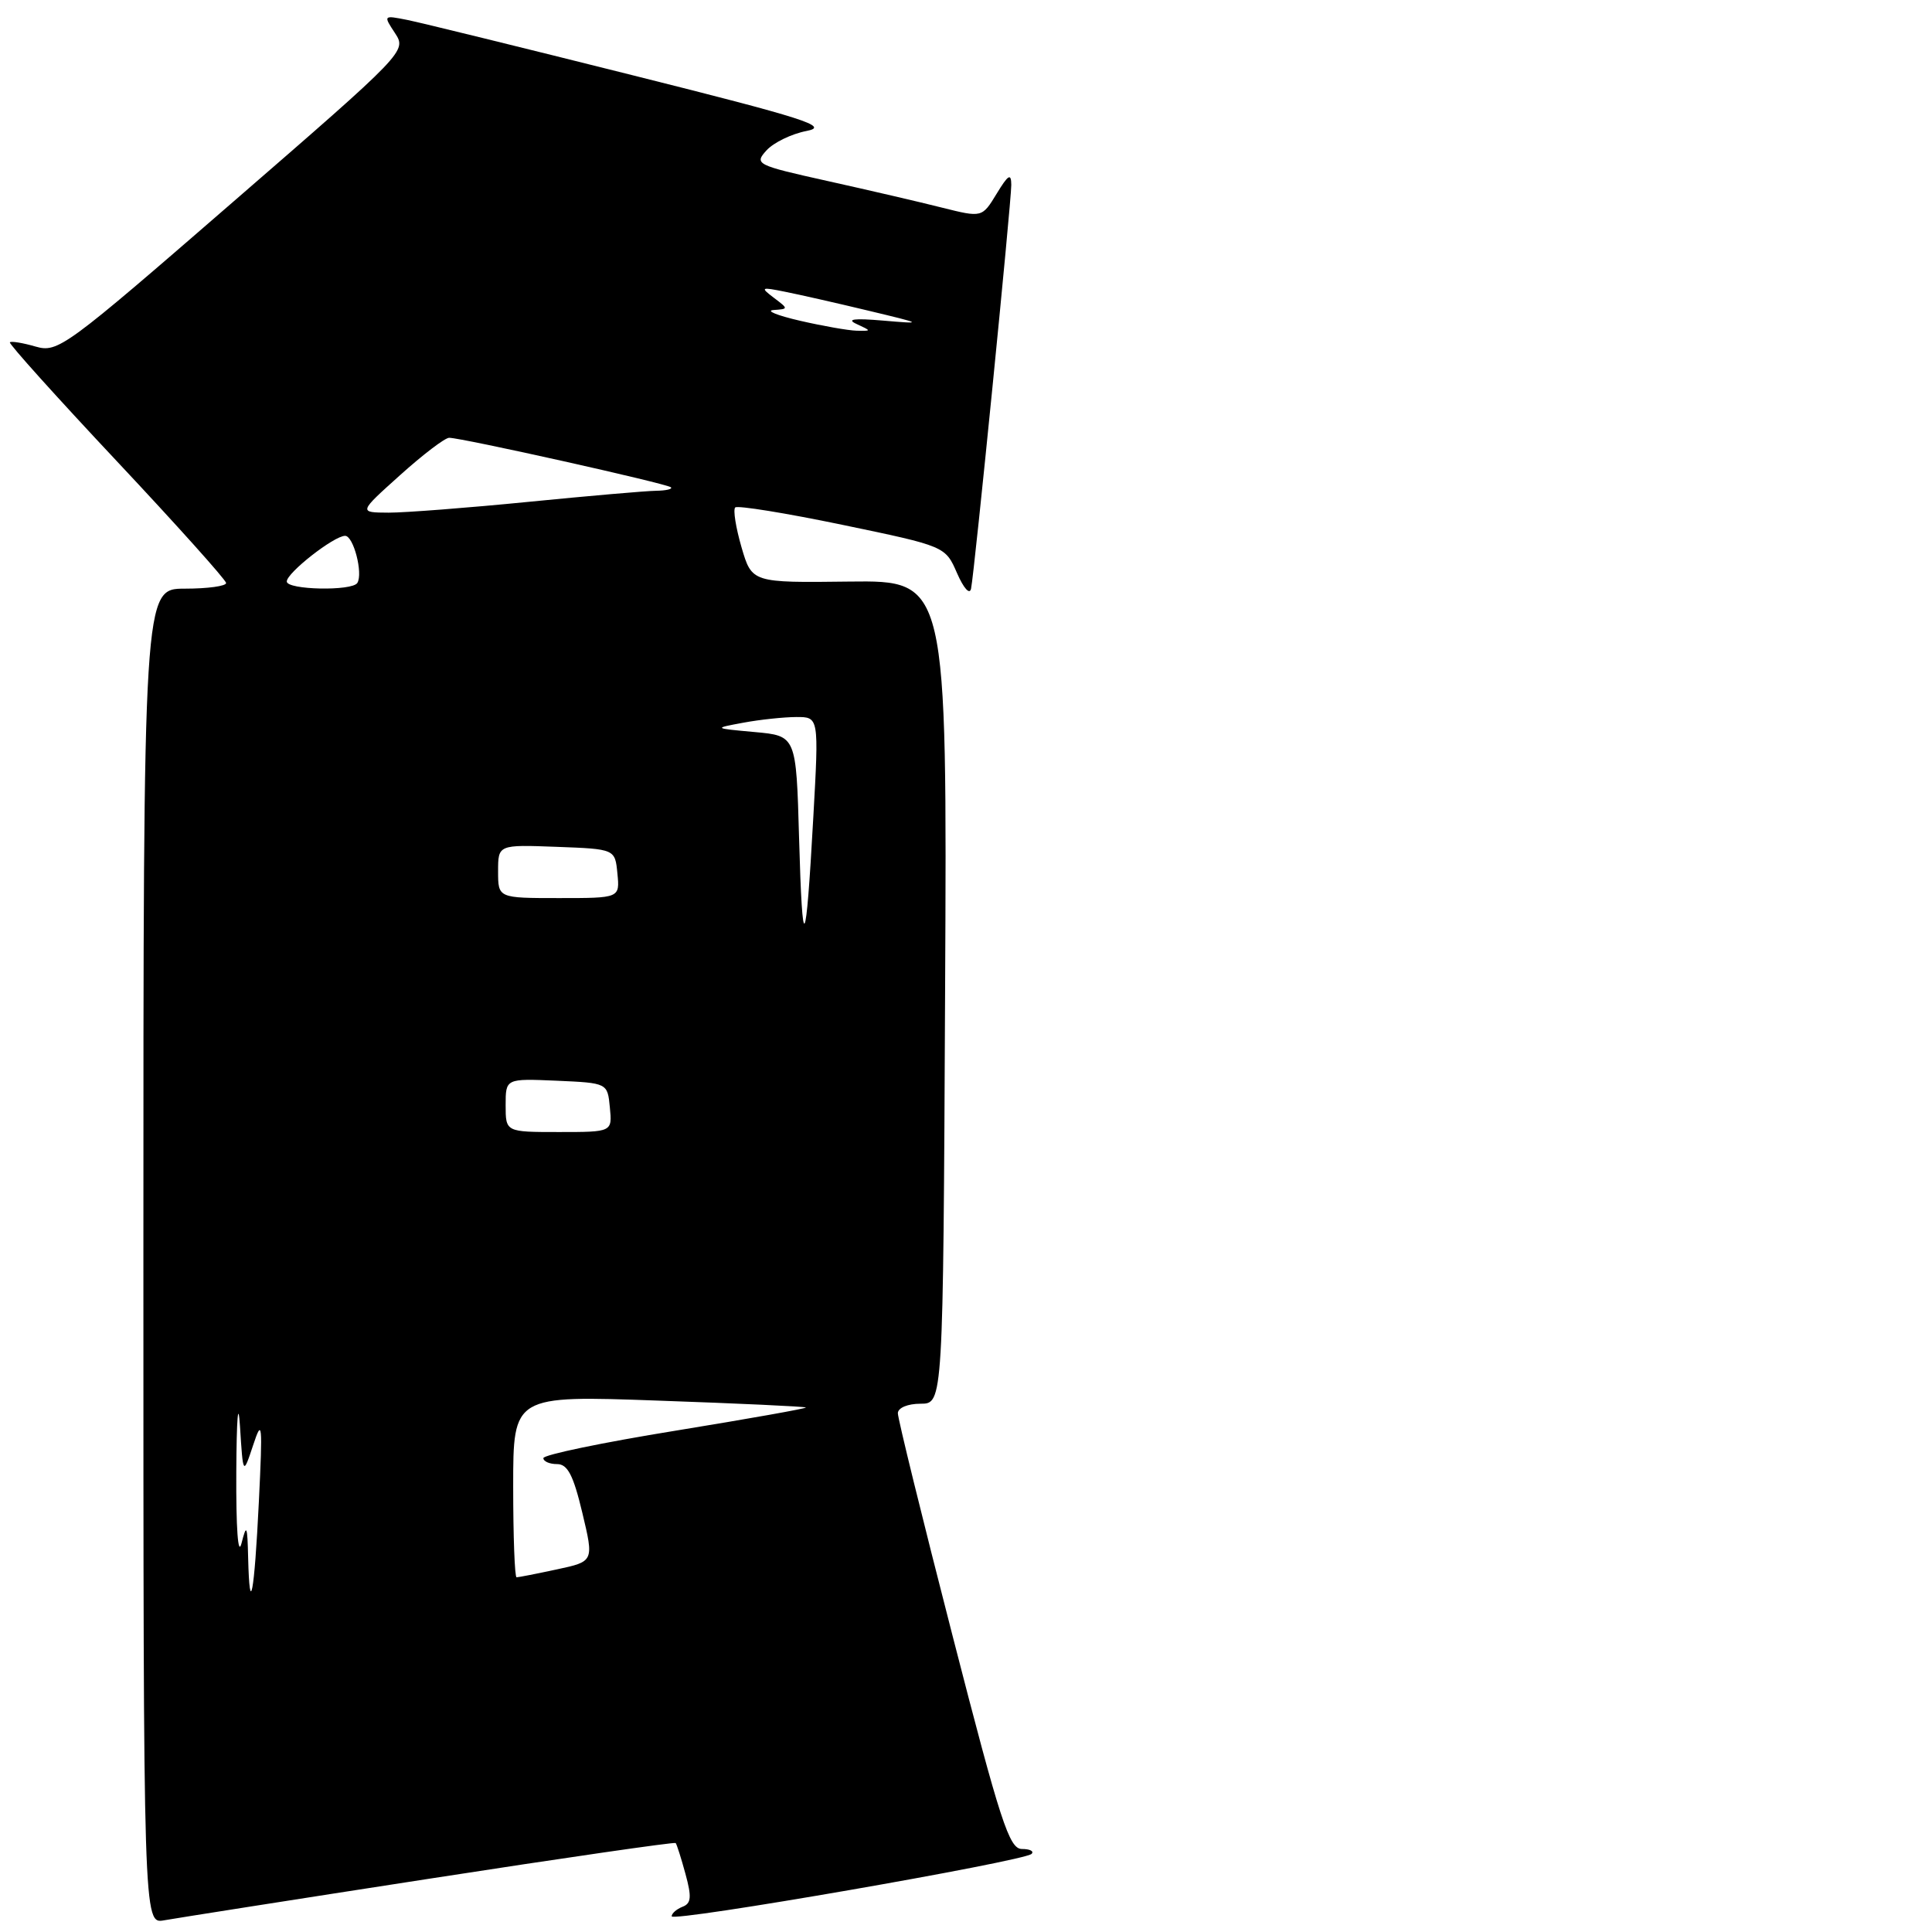 <?xml version="1.0" encoding="UTF-8" standalone="no"?>
<!DOCTYPE svg PUBLIC "-//W3C//DTD SVG 1.1//EN" "http://www.w3.org/Graphics/SVG/1.1/DTD/svg11.dtd" >
<svg xmlns="http://www.w3.org/2000/svg" xmlns:xlink="http://www.w3.org/1999/xlink" version="1.1" viewBox="0 0 256 256">
 <g >
 <path fill="currentColor"
d=" M 56.88 248.94 C 74.69 246.18 89.38 244.06 89.53 244.21 C 89.67 244.37 90.26 246.21 90.83 248.31 C 91.67 251.38 91.59 252.22 90.43 252.66 C 89.65 252.97 89.00 253.53 89.00 253.92 C 89.00 254.74 135.70 246.63 136.69 245.65 C 137.04 245.29 136.47 245.00 135.41 245.00 C 133.73 245.00 132.57 241.45 126.22 216.75 C 122.22 201.21 118.96 187.94 118.97 187.25 C 118.99 186.54 120.28 186.00 121.98 186.00 C 124.97 186.00 124.97 186.00 125.23 131.45 C 125.50 76.91 125.50 76.91 112.56 77.06 C 99.63 77.22 99.63 77.22 98.25 72.50 C 97.50 69.91 97.12 67.54 97.42 67.24 C 97.72 66.95 104.11 67.98 111.61 69.54 C 125.26 72.38 125.26 72.38 126.81 75.94 C 127.70 77.97 128.49 78.85 128.67 78.00 C 129.13 75.77 134.00 26.83 134.00 24.50 C 133.99 22.90 133.60 23.14 132.06 25.67 C 130.13 28.84 130.13 28.84 124.81 27.51 C 121.89 26.77 115.08 25.19 109.68 23.99 C 100.18 21.88 99.92 21.74 101.57 19.92 C 102.51 18.89 104.90 17.73 106.89 17.35 C 109.98 16.75 106.69 15.70 83.82 9.97 C 69.15 6.29 55.71 2.99 53.96 2.64 C 50.79 2.01 50.78 2.02 52.34 4.39 C 53.90 6.77 53.79 6.89 30.84 26.79 C 8.60 46.09 7.68 46.77 4.71 45.92 C 3.02 45.43 1.49 45.18 1.31 45.36 C 1.13 45.53 7.50 52.61 15.46 61.09 C 23.42 69.57 29.94 76.84 29.96 77.25 C 29.98 77.66 27.52 78.00 24.50 78.00 C 19.00 78.00 19.00 78.00 19.00 166.47 C 19.00 254.95 19.00 254.95 21.75 254.45 C 23.26 254.18 39.07 251.69 56.88 248.94 Z  M 32.88 206.42 C 32.78 202.09 32.67 201.86 32.00 204.50 C 31.54 206.31 31.27 202.56 31.31 195.00 C 31.35 187.92 31.56 185.32 31.80 189.00 C 32.21 195.50 32.21 195.50 33.54 191.50 C 34.74 187.86 34.81 188.54 34.30 199.00 C 33.70 211.25 33.08 214.50 32.88 206.42 Z  M 68.00 196.95 C 68.00 184.90 68.00 184.90 87.25 185.59 C 97.84 185.96 106.62 186.37 106.78 186.50 C 106.93 186.62 99.17 188.00 89.53 189.57 C 79.89 191.13 72.00 192.77 72.00 193.21 C 72.00 193.64 72.81 194.00 73.81 194.00 C 75.21 194.00 75.97 195.46 77.16 200.45 C 78.70 206.90 78.70 206.90 73.80 207.95 C 71.11 208.53 68.70 209.00 68.45 209.00 C 68.20 209.00 68.00 203.58 68.00 196.95 Z  M 67.00 146.45 C 67.00 142.91 67.00 142.91 73.75 143.20 C 80.50 143.50 80.50 143.50 80.81 146.75 C 81.13 150.00 81.13 150.00 74.06 150.00 C 67.00 150.00 67.00 150.00 67.00 146.45 Z  M 105.88 111.00 C 105.50 97.50 105.50 97.50 100.00 97.00 C 94.50 96.50 94.50 96.50 98.50 95.76 C 100.70 95.35 103.85 95.02 105.51 95.01 C 108.51 95.00 108.51 95.00 107.77 108.25 C 106.77 126.28 106.33 126.91 105.88 111.00 Z  M 66.00 115.46 C 66.00 111.92 66.00 111.92 73.75 112.21 C 81.50 112.50 81.50 112.50 81.81 115.75 C 82.13 119.00 82.13 119.00 74.06 119.00 C 66.00 119.00 66.00 119.00 66.00 115.46 Z  M 38.00 77.05 C 38.00 75.90 44.26 71.00 45.73 71.00 C 46.84 71.00 48.13 75.98 47.35 77.24 C 46.67 78.35 38.00 78.17 38.00 77.05 Z  M 53.00 62.97 C 56.02 60.25 58.95 58.02 59.51 58.01 C 61.10 57.99 88.43 64.09 88.90 64.57 C 89.14 64.81 88.25 65.01 86.92 65.03 C 85.59 65.05 77.97 65.71 70.00 66.50 C 62.02 67.29 53.70 67.93 51.50 67.93 C 47.50 67.91 47.50 67.91 53.00 62.97 Z  M 106.00 42.50 C 102.97 41.80 101.40 41.16 102.50 41.08 C 104.49 40.94 104.49 40.93 102.53 39.45 C 100.71 38.07 100.81 38.01 104.03 38.66 C 105.94 39.04 110.88 40.16 115.00 41.15 C 122.39 42.92 122.42 42.94 117.00 42.48 C 113.16 42.15 112.10 42.29 113.50 42.93 C 115.50 43.86 115.50 43.86 113.50 43.82 C 112.40 43.79 109.03 43.20 106.00 42.50 Z "/>
</g>
</svg>